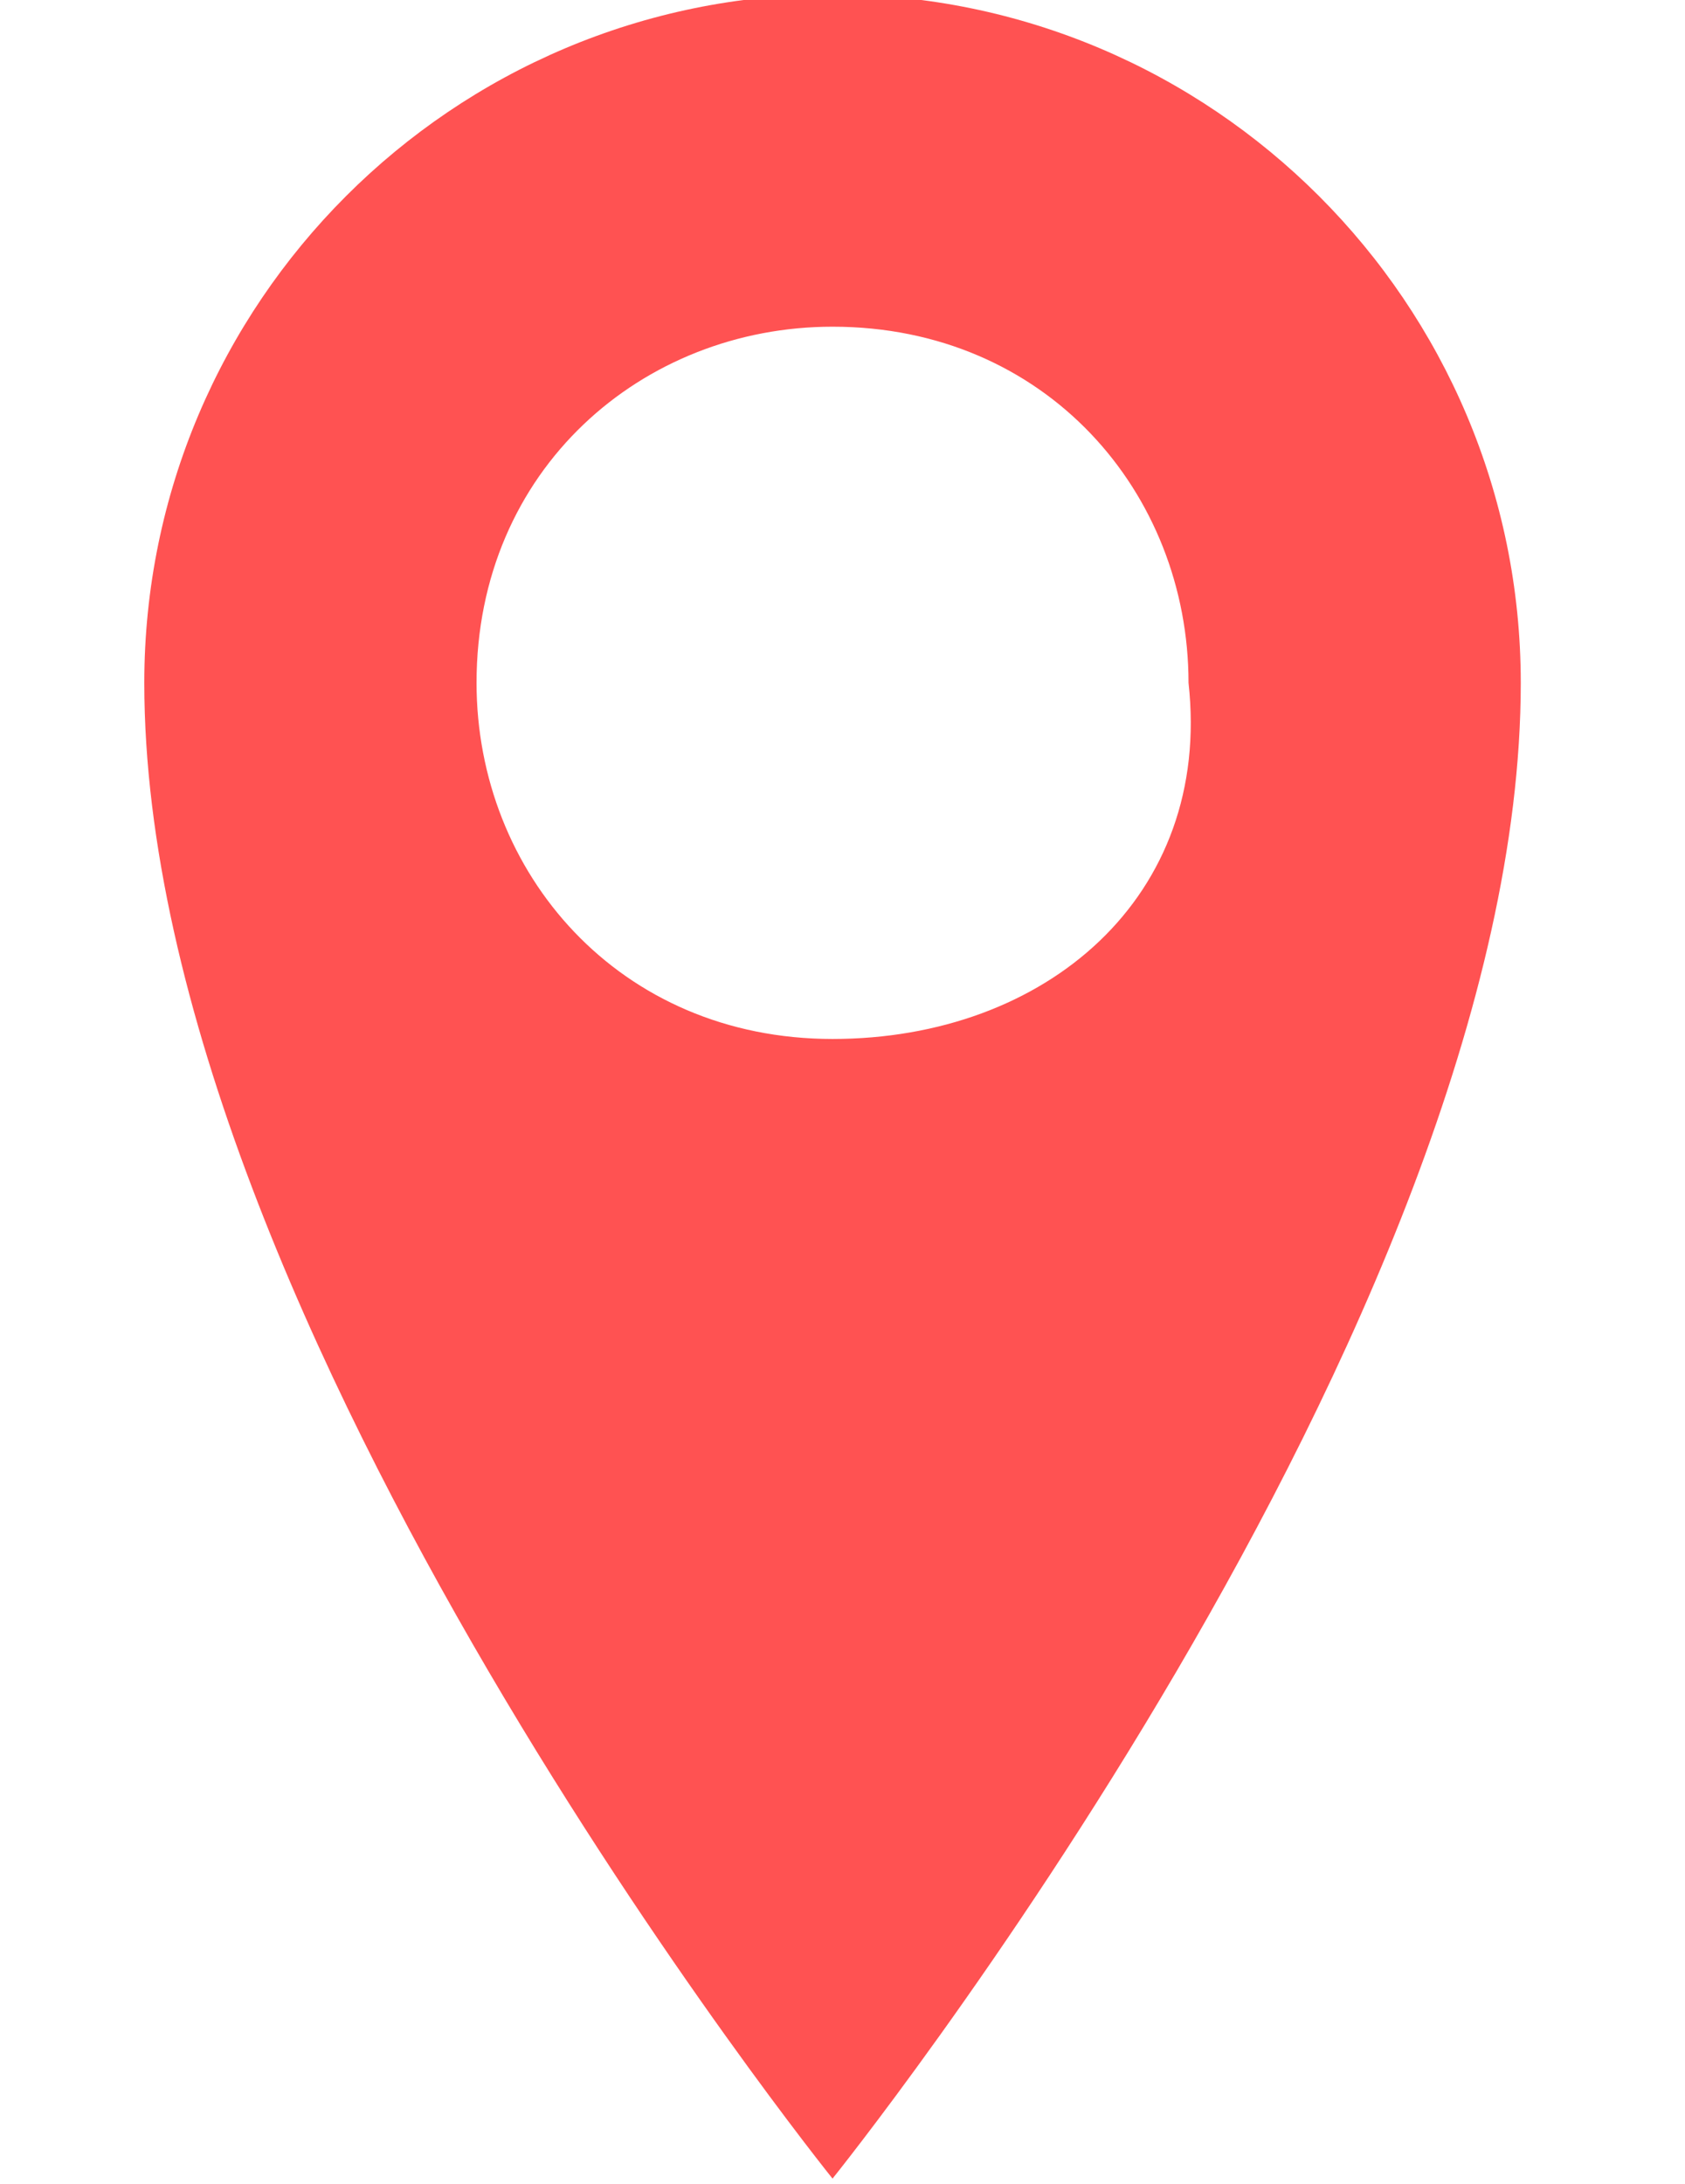 <svg xmlns="http://www.w3.org/2000/svg" viewBox="0 0 7.1 9.2"><path d="M3.508-.024c-1.6 0-2.9 1.3-2.9 2.9 0 2.7 2.9 6.3 2.9 6.3s2.9-3.6 2.9-6.3c0-1.6-1.3-2.9-2.9-2.9zm0 4.4c-.9 0-1.5-.7-1.5-1.5 0-.9.7-1.5 1.5-1.5.9 0 1.5.7 1.5 1.5.1.9-.6 1.5-1.5 1.5z" fill="#ff5252"/></svg>